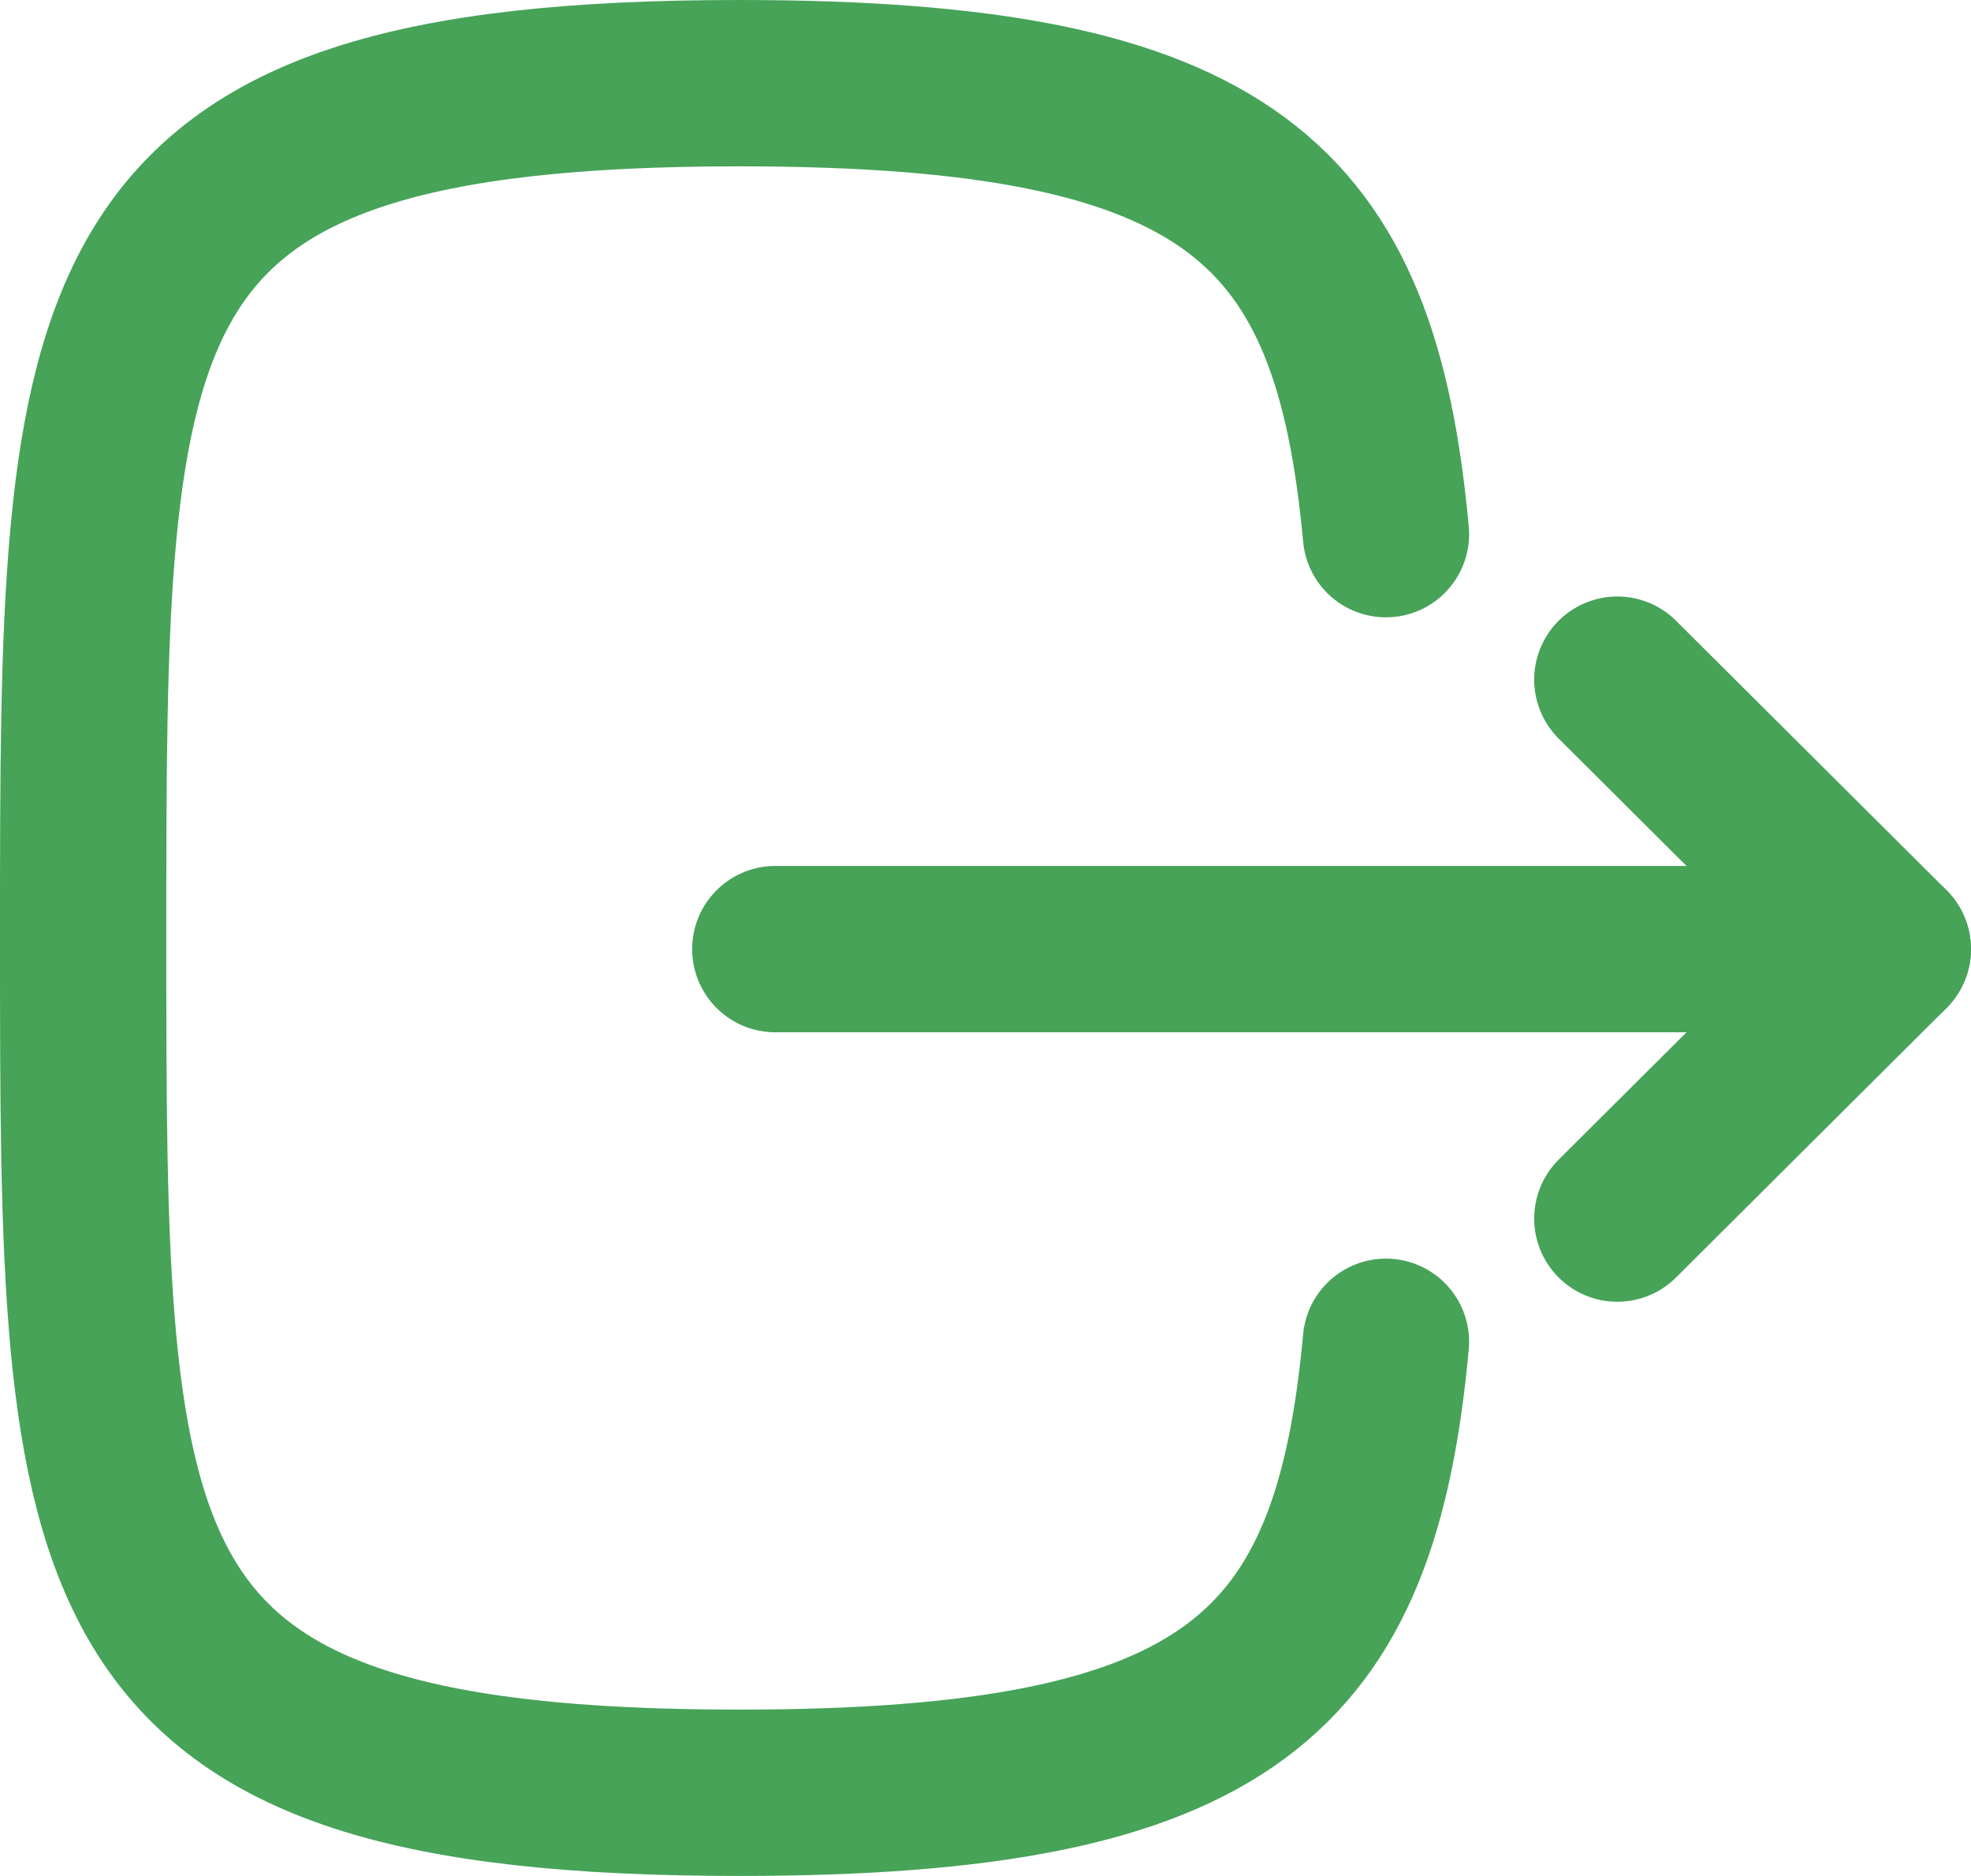 <svg width="17.778" height="16.917" viewBox="0 0 17.778 16.917" fill="none" xmlns="http://www.w3.org/2000/svg" xmlns:xlink="http://www.w3.org/1999/xlink">
	<desc>
			Created with Pixso.
	</desc>
	<defs/>
	<path id="Stroke 1" d="M17.027 8.559L6.993 8.559" stroke="#46A358" stroke-opacity="1" stroke-width="1.5" stroke-linejoin="round" stroke-linecap="round"/>
	<path id="Stroke 3" d="M14.588 6.129L17.028 8.559L14.588 10.989" stroke="#46A358" stroke-opacity="1" stroke-width="1.5" stroke-linejoin="round" stroke-linecap="round"/>
	<path id="Stroke 4" d="M12.501 4.817C12.226 1.833 11.109 0.75 6.667 0.75C0.75 0.75 0.75 2.675 0.75 8.458C0.75 14.242 0.75 16.167 6.667 16.167C11.109 16.167 12.226 15.083 12.501 12.1" stroke="#46A358" stroke-opacity="1" stroke-width="1.5" stroke-linejoin="round" stroke-linecap="round"/>
</svg>

